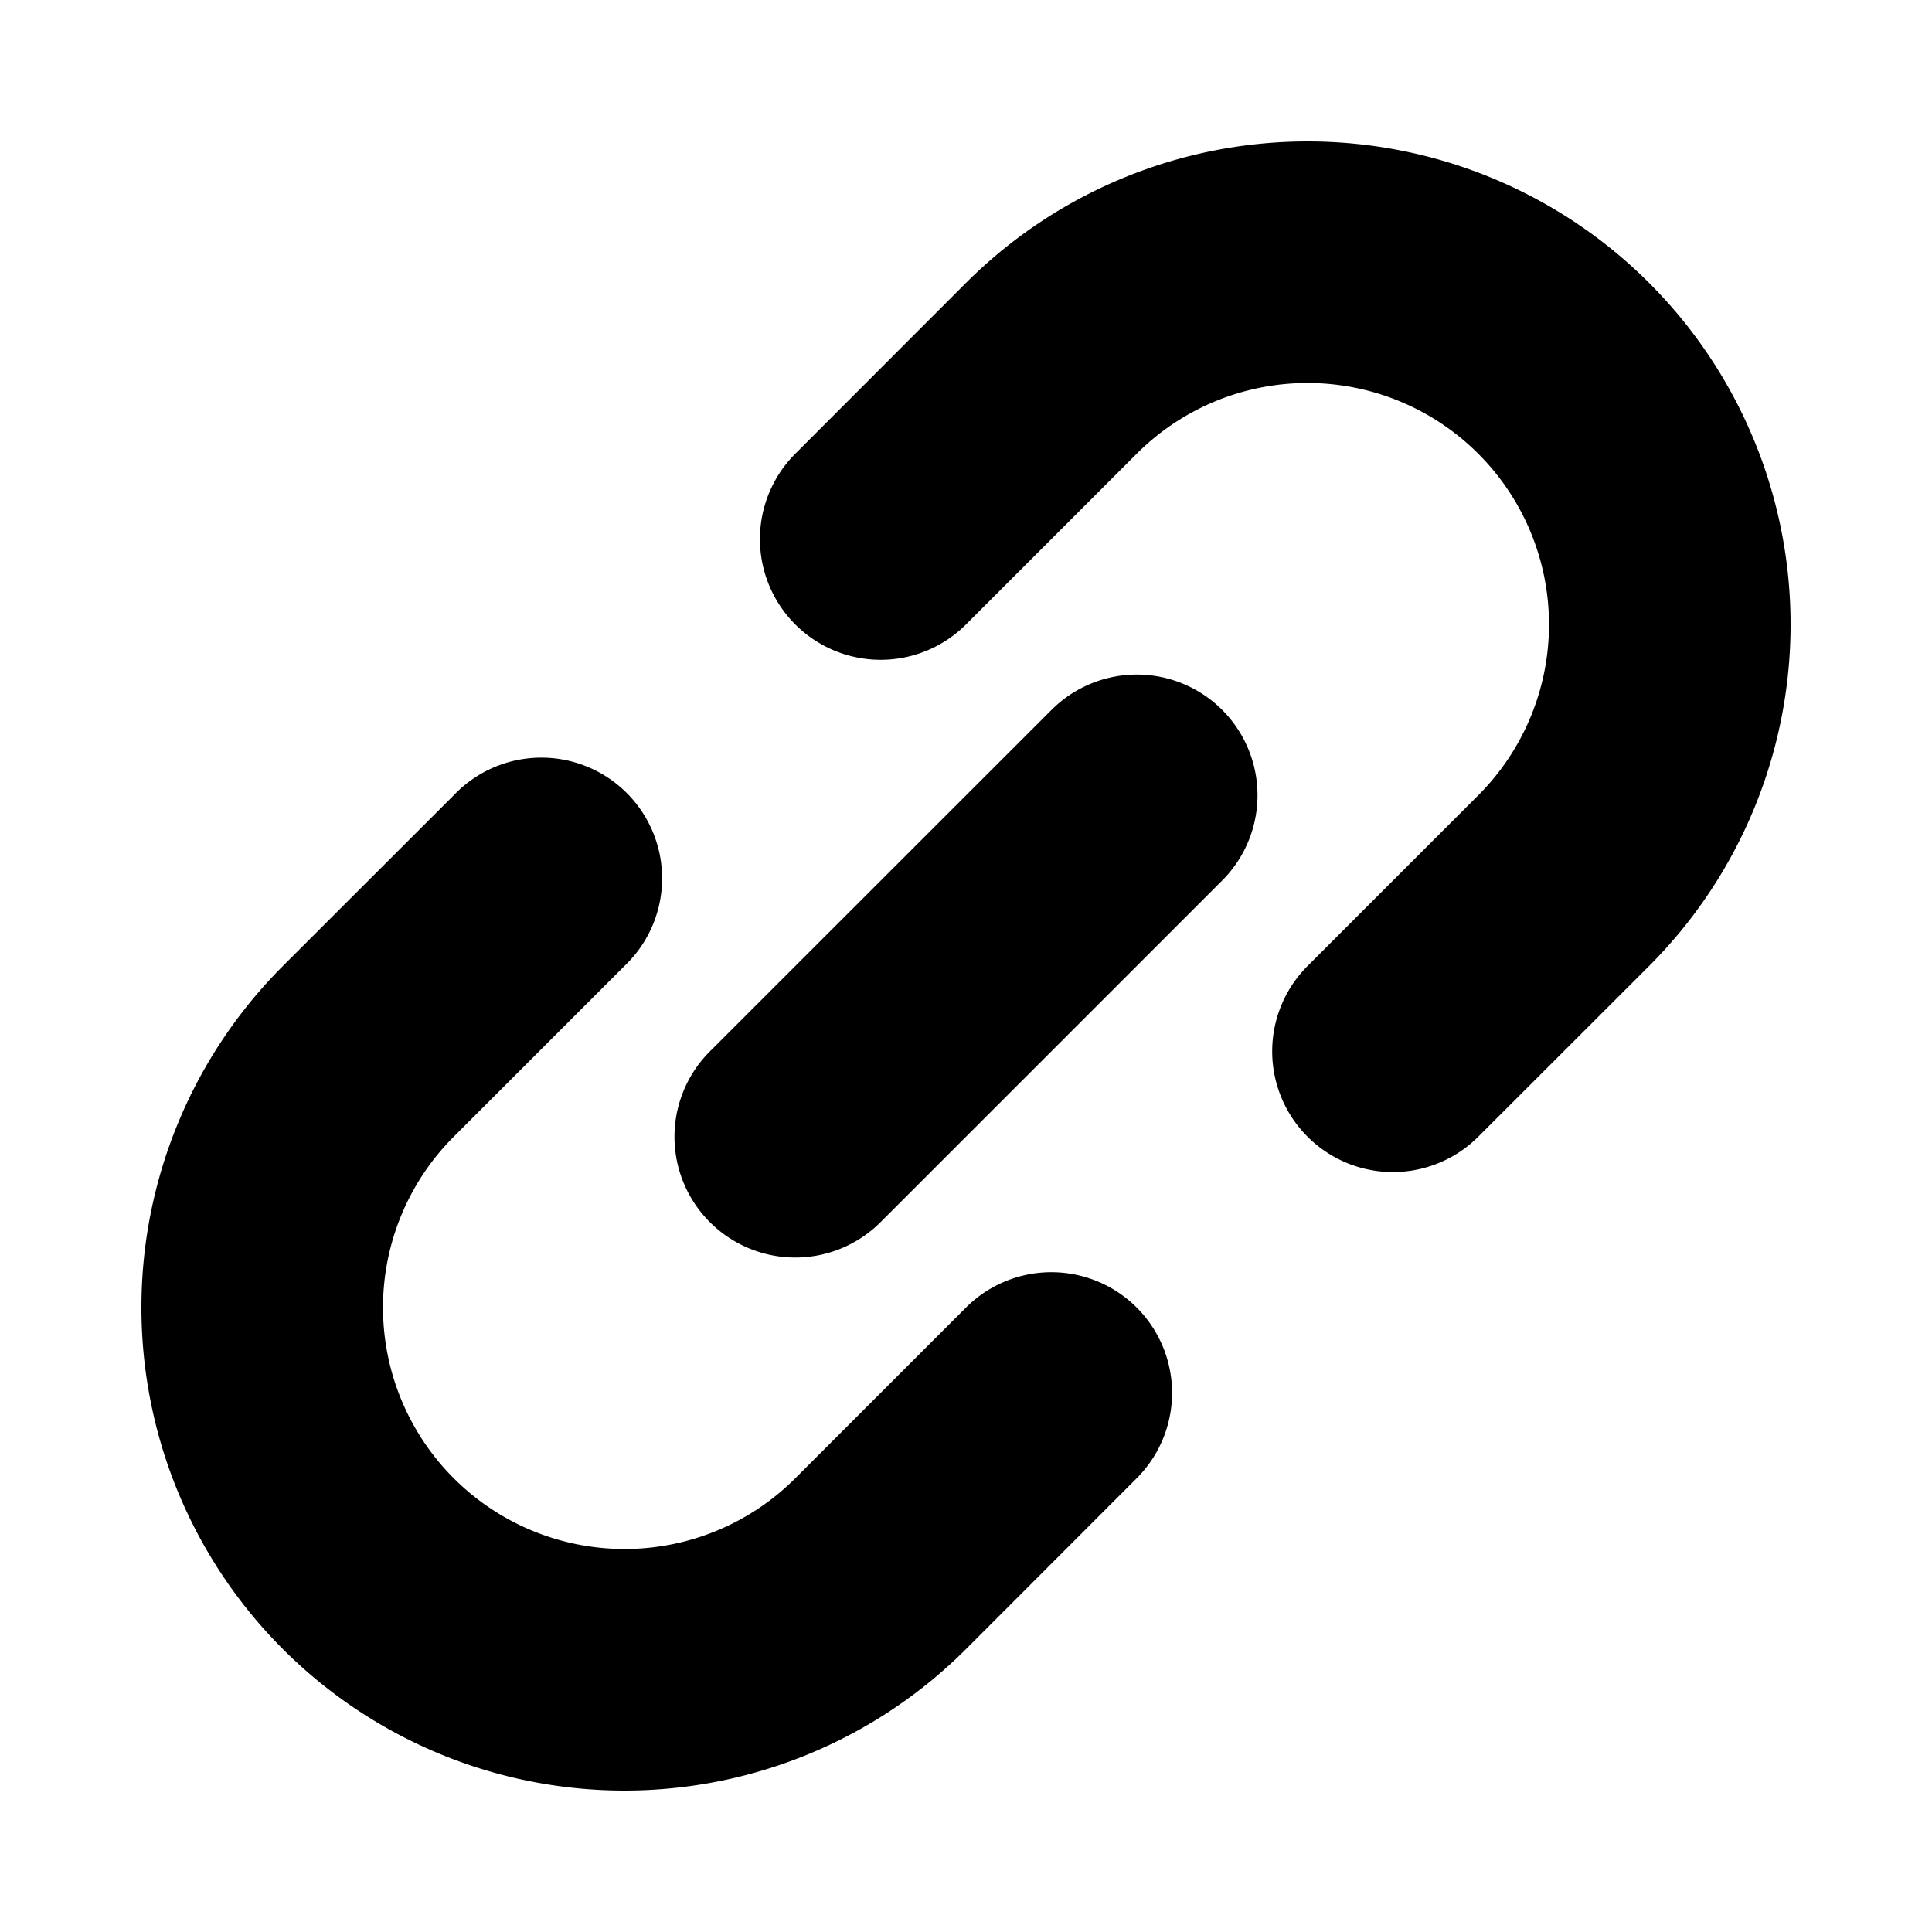 <?xml version="1.0" standalone="no"?><!DOCTYPE svg PUBLIC "-//W3C//DTD SVG 1.1//EN" "http://www.w3.org/Graphics/SVG/1.1/DTD/svg11.dtd"><svg t="1645069462402" class="icon" viewBox="0 0 1024 1024" version="1.1" xmlns="http://www.w3.org/2000/svg" p-id="2505" xmlns:xlink="http://www.w3.org/1999/xlink" width="200" height="200"><defs><style type="text/css"></style></defs><path d="M512 149.943L421.522 240.494A63.927 63.927 0 1 0 512 330.971l90.478-90.478a128 128 0 0 1 181.029 181.029L693.029 512a63.927 63.927 0 1 0 90.478 90.478L874.057 512A256 256 0 0 0 512 149.943z m0 543.086l-90.478 90.478a128 128 0 0 1-181.029-181.029L330.971 512a64 64 0 1 0-90.478-90.478L149.943 512A256 256 0 0 0 512 874.057l90.478-90.551A63.927 63.927 0 1 0 512 693.029z m-135.753-45.275a63.927 63.927 0 0 0 90.478 0l181.029-181.029A63.927 63.927 0 1 0 557.349 376.247L376.247 557.275a63.927 63.927 0 0 0 0 90.478z" p-id="2506"></path></svg>